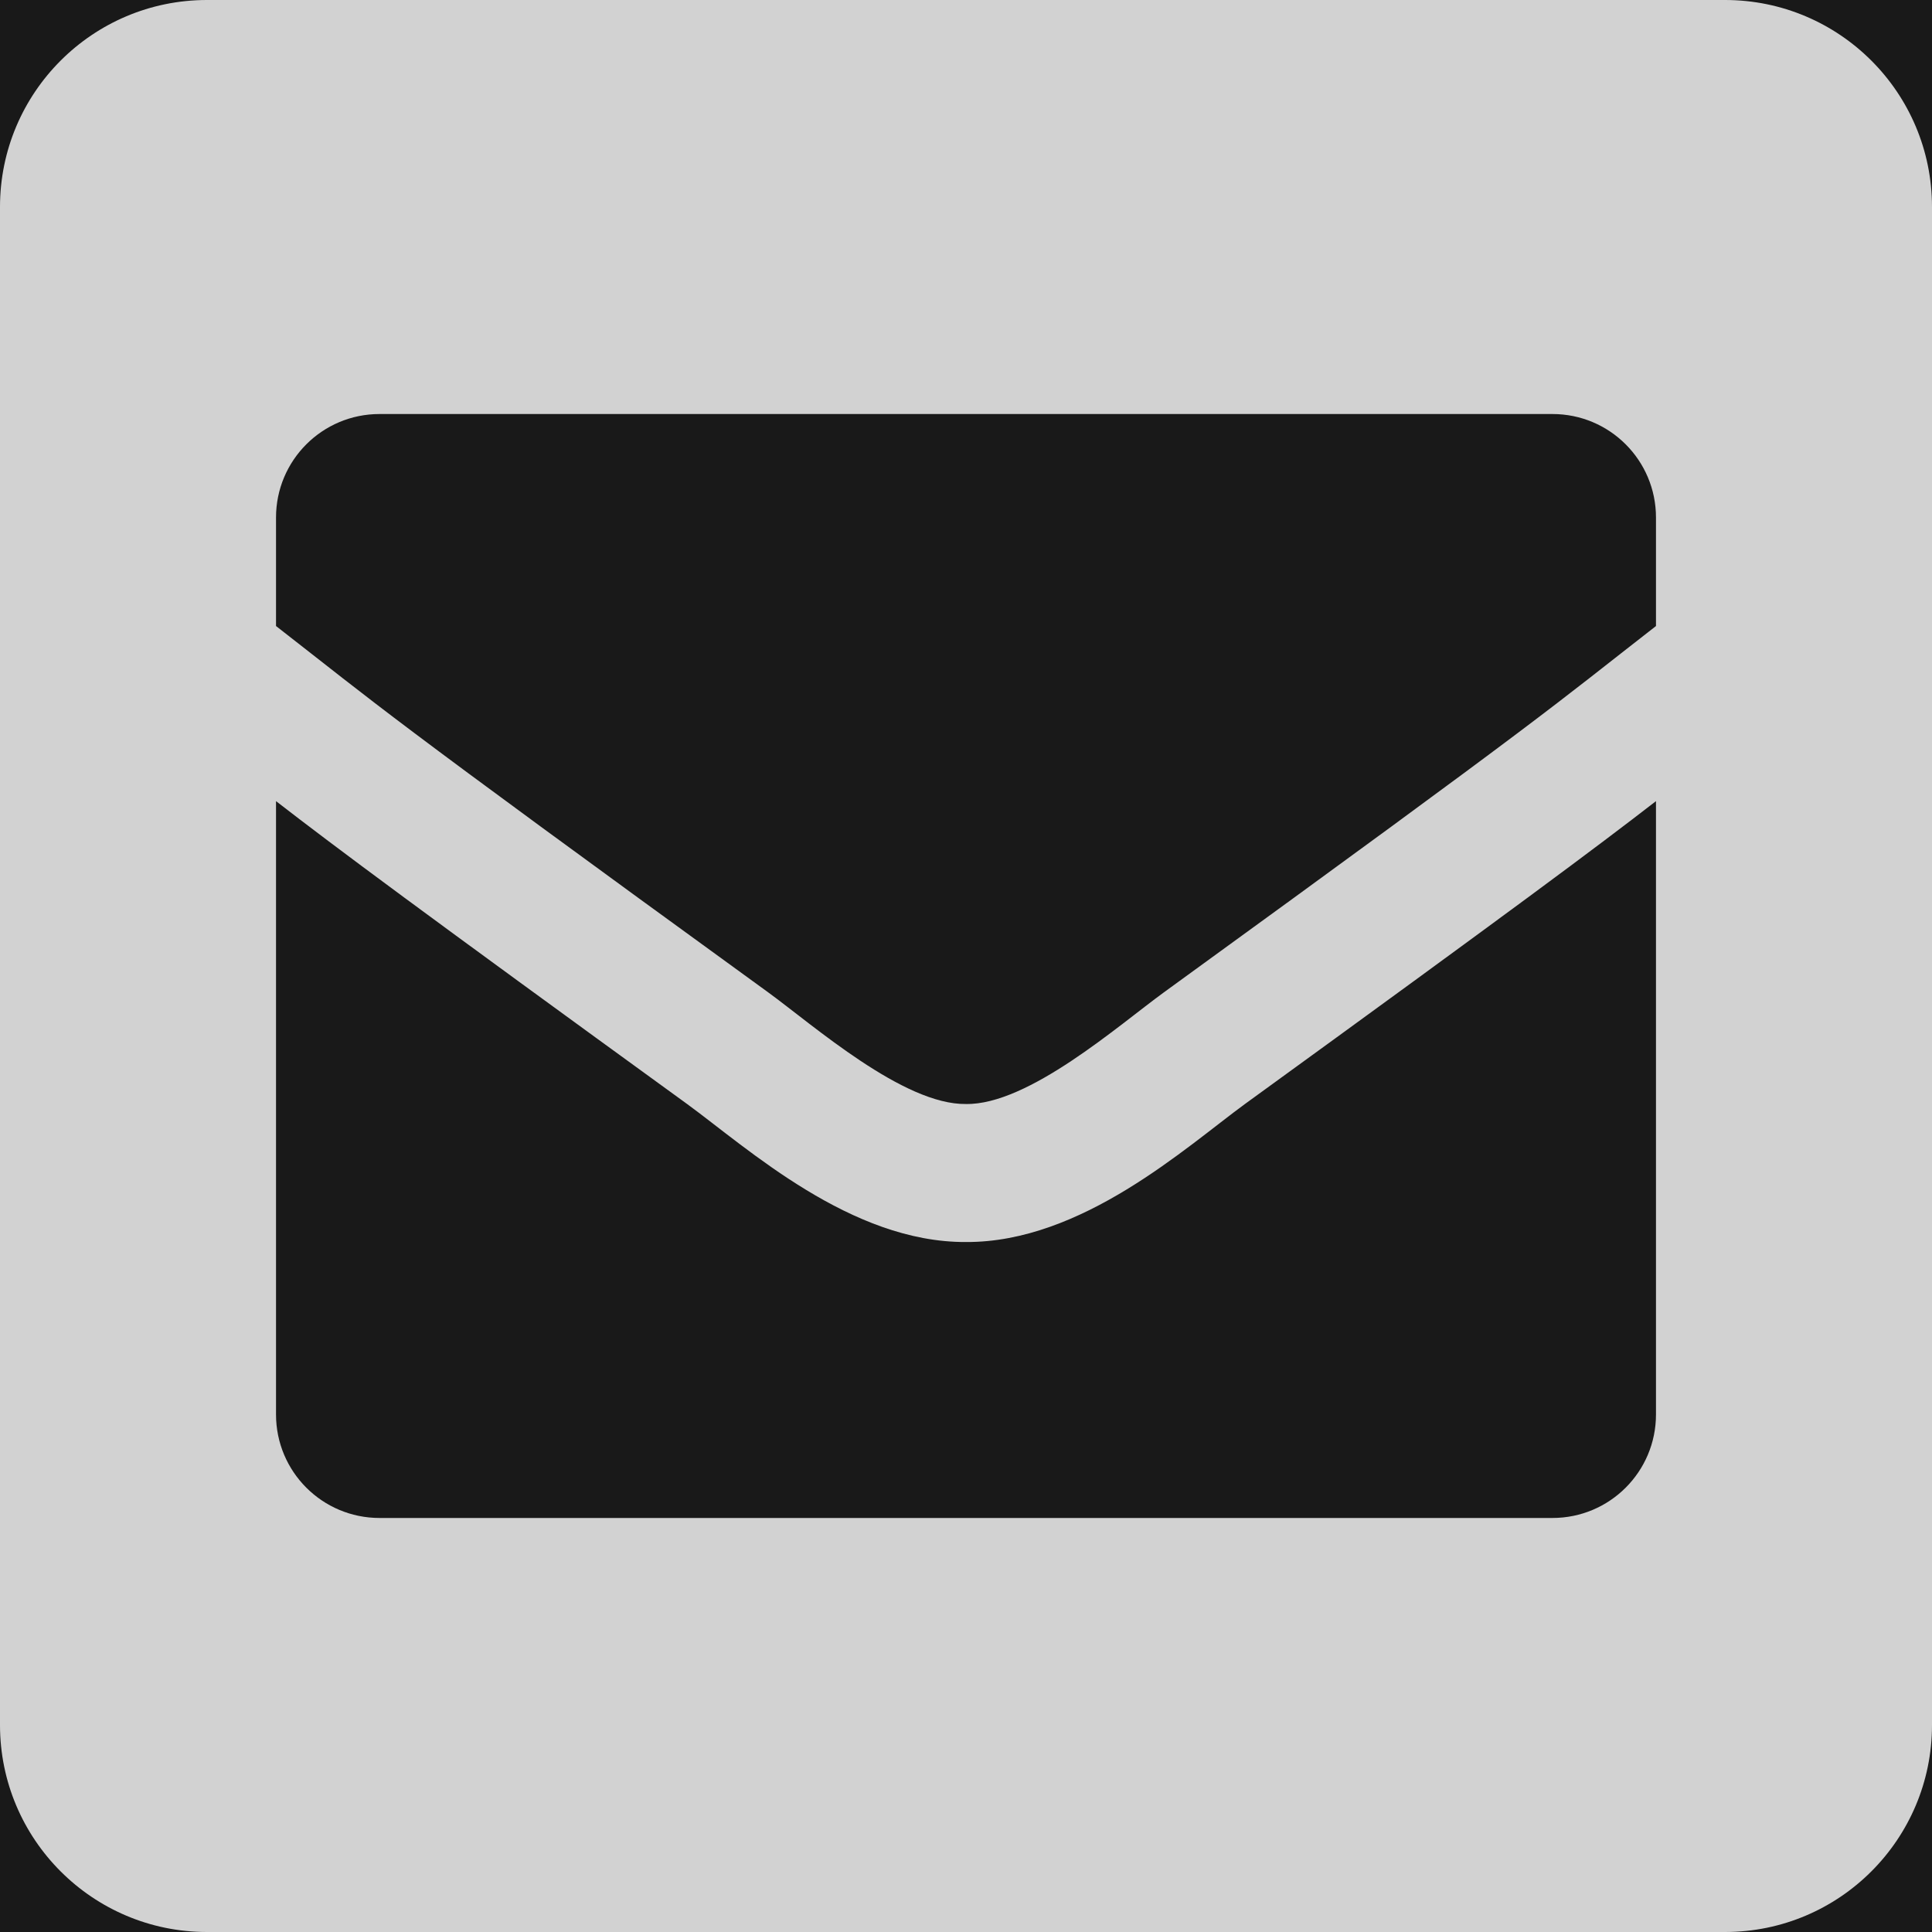 <svg width="30" height="30" viewBox="0 0 30 30" fill="none" xmlns="http://www.w3.org/2000/svg">
<rect width="30" height="30" fill="#191919"/>
<path d="M26.786 0H3.214C1.439 0 0 1.439 0 3.214V26.786C0 28.561 1.439 30 3.214 30H26.786C28.561 30 30 28.561 30 26.786V3.214C30 1.439 28.561 0 26.786 0ZM11.928 15.409C5.855 11.001 5.917 10.99 4.286 9.721V8.036C4.286 7.148 5.005 6.429 5.893 6.429H24.107C24.995 6.429 25.714 7.148 25.714 8.036V9.721C24.082 10.991 24.145 11.002 18.073 15.409C17.369 15.921 15.97 17.158 15 17.143C14.029 17.157 12.632 15.922 11.928 15.409ZM25.714 12.44V21.964C25.714 22.852 24.995 23.571 24.107 23.571H5.893C5.005 23.571 4.286 22.852 4.286 21.964V12.44C5.22 13.163 6.518 14.13 10.668 17.142C11.616 17.835 13.211 19.295 15 19.286C16.8 19.295 18.418 17.81 19.334 17.141C23.483 14.13 24.78 13.163 25.714 12.44Z" fill="#D2D2D2"/>
</svg>
